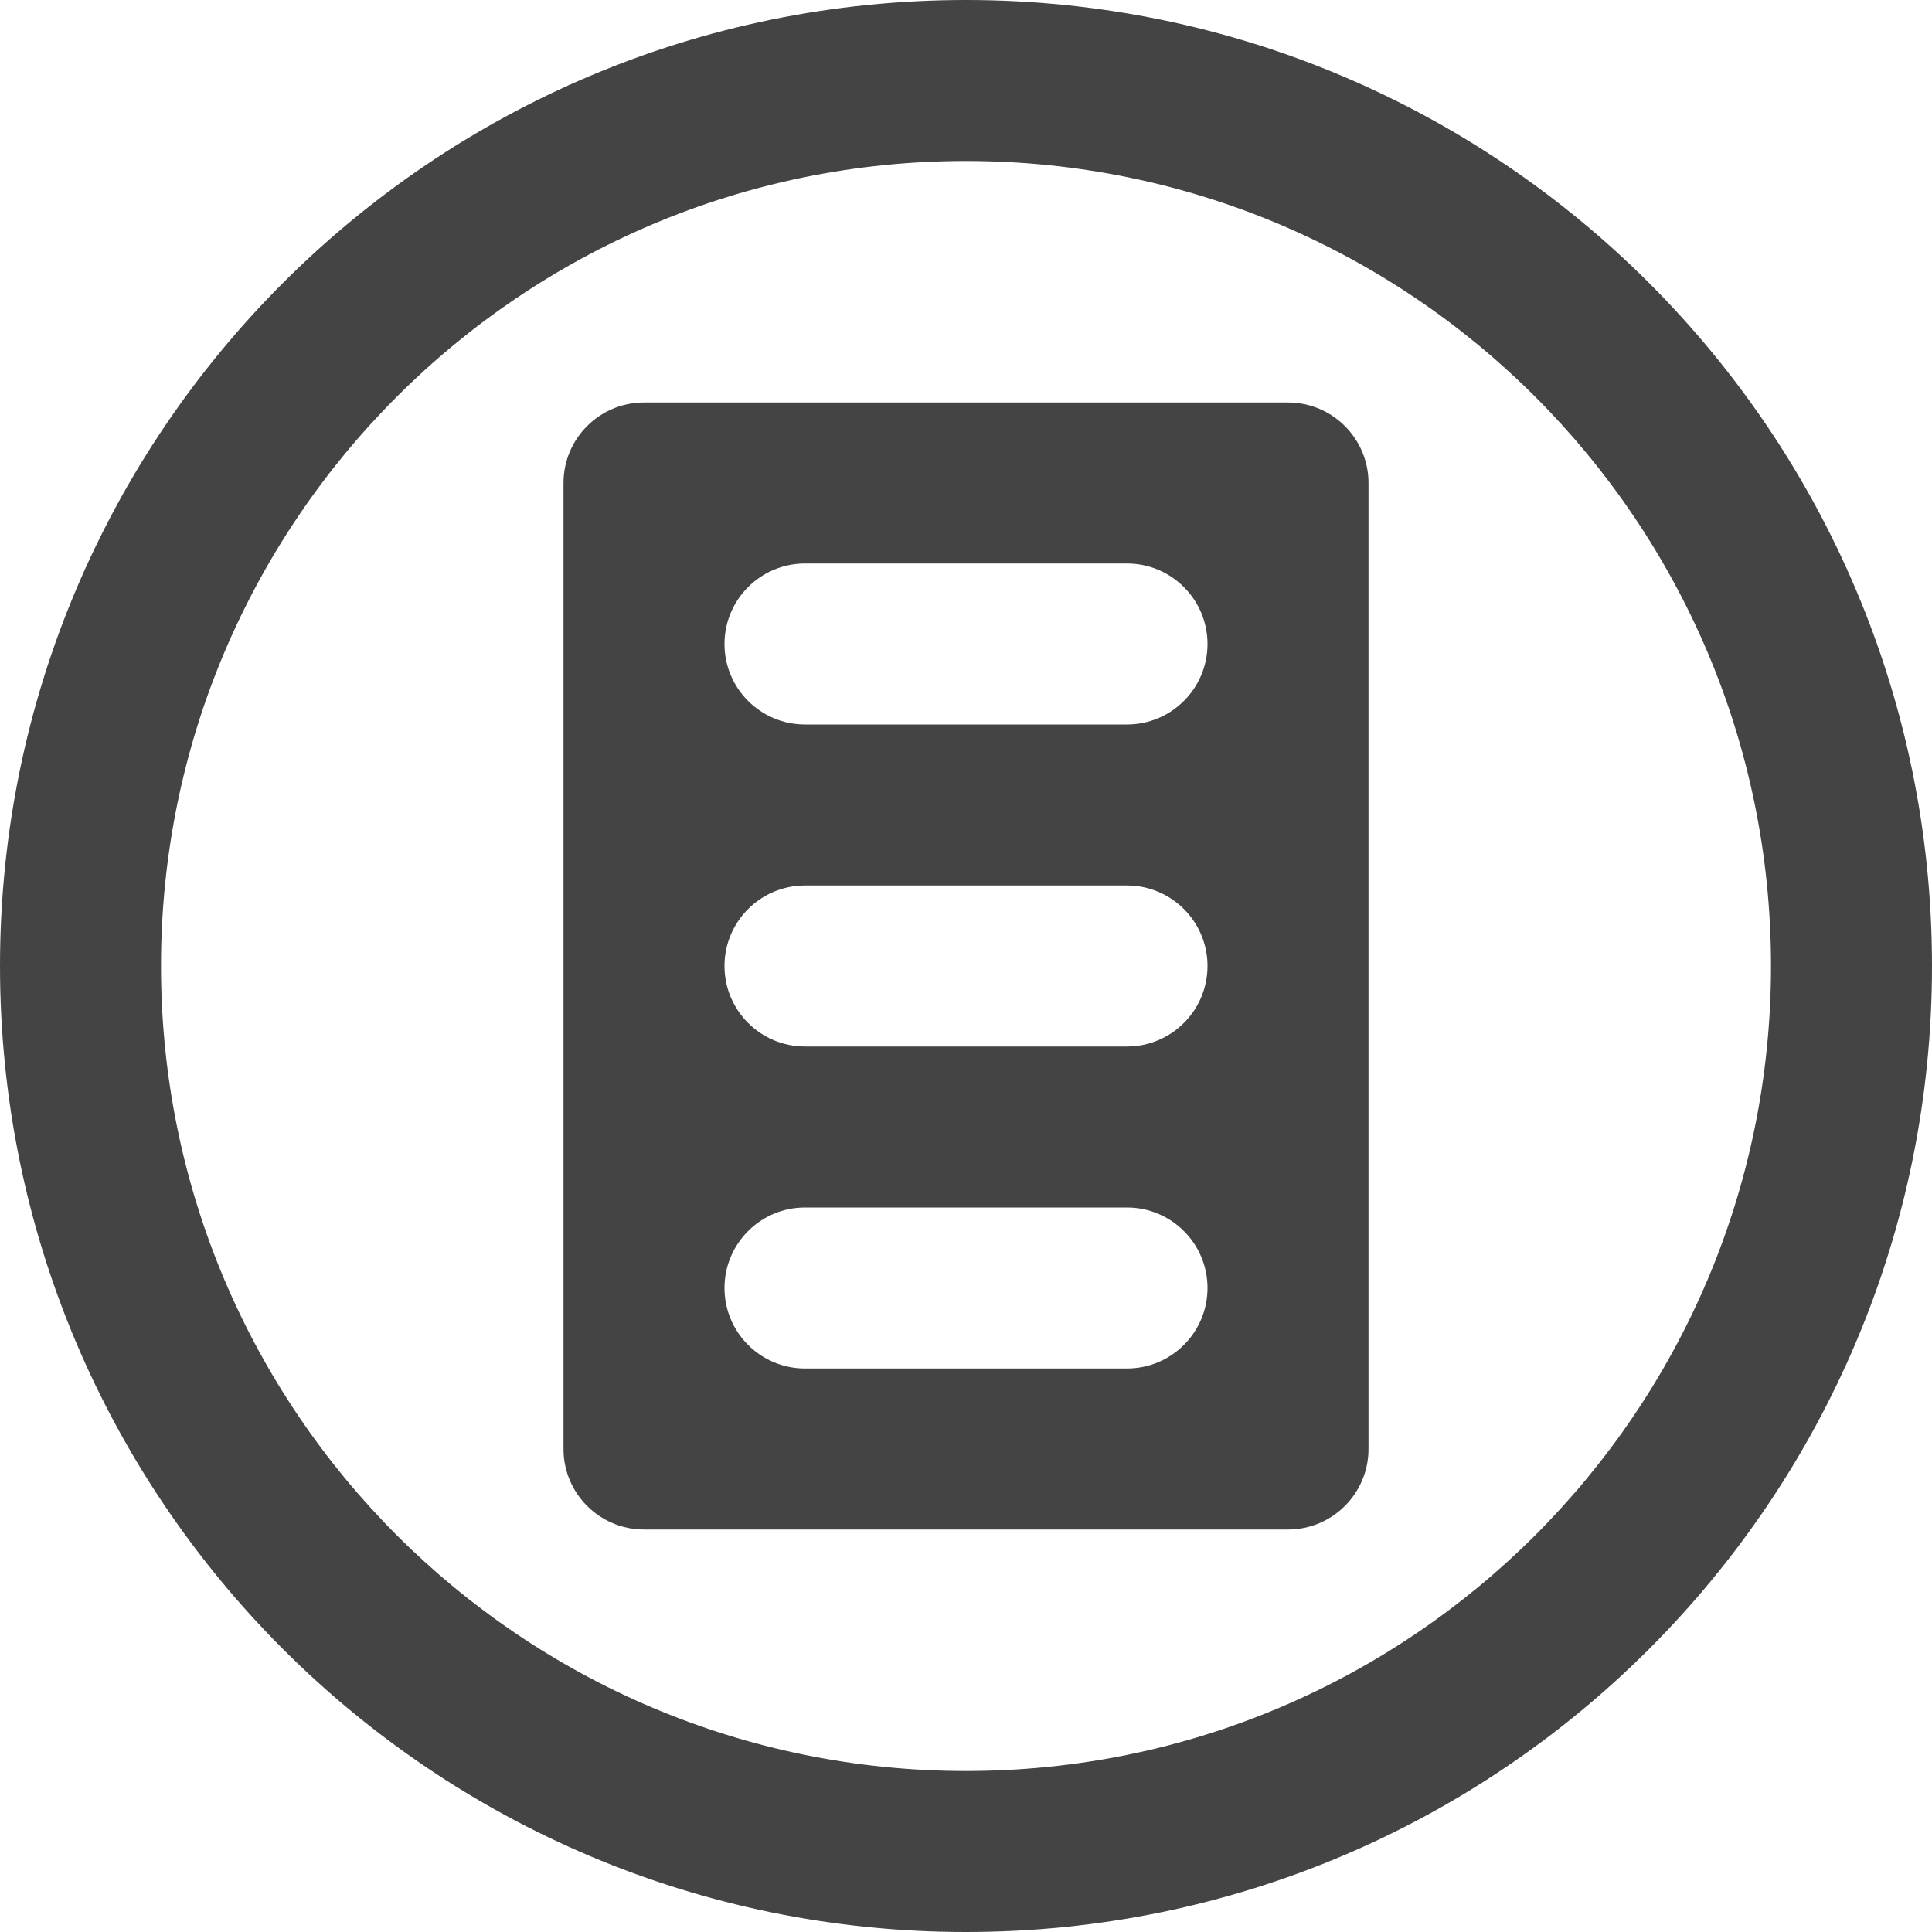 <svg xmlns="http://www.w3.org/2000/svg" xmlns:xlink="http://www.w3.org/1999/xlink" preserveAspectRatio="xMidYMid" width="24" height="24" viewBox="0 0 24 24">
  <defs>
    <style>
      .cls-1 {
        fill: #444;
        fill-rule: evenodd;
      }
    </style>
  </defs>
  <path d="M12.000,24.000 C5.373,24.000 0.000,18.627 0.000,12.000 C0.000,5.373 5.373,-0.000 12.000,-0.000 C18.627,-0.000 24.000,5.373 24.000,12.000 C24.000,18.627 18.627,24.000 12.000,24.000 ZM12.000,2.000 C6.477,2.000 2.000,6.477 2.000,12.000 C2.000,17.523 6.477,22.000 12.000,22.000 C17.523,22.000 22.000,17.523 22.000,12.000 C22.000,6.477 17.523,2.000 12.000,2.000 ZM16.000,19.000 L8.000,19.000 C7.448,19.000 7.000,18.552 7.000,18.000 L7.000,14.000 L7.000,10.000 L7.000,6.000 C7.000,5.448 7.448,5.000 8.000,5.000 L16.000,5.000 C16.552,5.000 17.000,5.448 17.000,6.000 L17.000,10.000 L17.000,14.000 L17.000,18.000 C17.000,18.552 16.552,19.000 16.000,19.000 ZM14.000,7.000 L10.000,7.000 C9.448,7.000 9.000,7.448 9.000,8.000 C9.000,8.552 9.448,9.000 10.000,9.000 L14.000,9.000 C14.552,9.000 15.000,8.552 15.000,8.000 C15.000,7.448 14.552,7.000 14.000,7.000 ZM14.000,11.000 L10.000,11.000 C9.448,11.000 9.000,11.448 9.000,12.000 C9.000,12.552 9.448,13.000 10.000,13.000 L14.000,13.000 C14.552,13.000 15.000,12.552 15.000,12.000 C15.000,11.448 14.552,11.000 14.000,11.000 ZM14.000,15.000 L10.000,15.000 C9.448,15.000 9.000,15.448 9.000,16.000 C9.000,16.552 9.448,17.000 10.000,17.000 L14.000,17.000 C14.552,17.000 15.000,16.552 15.000,16.000 C15.000,15.448 14.552,15.000 14.000,15.000 Z" class="cls-1"/>
</svg>
